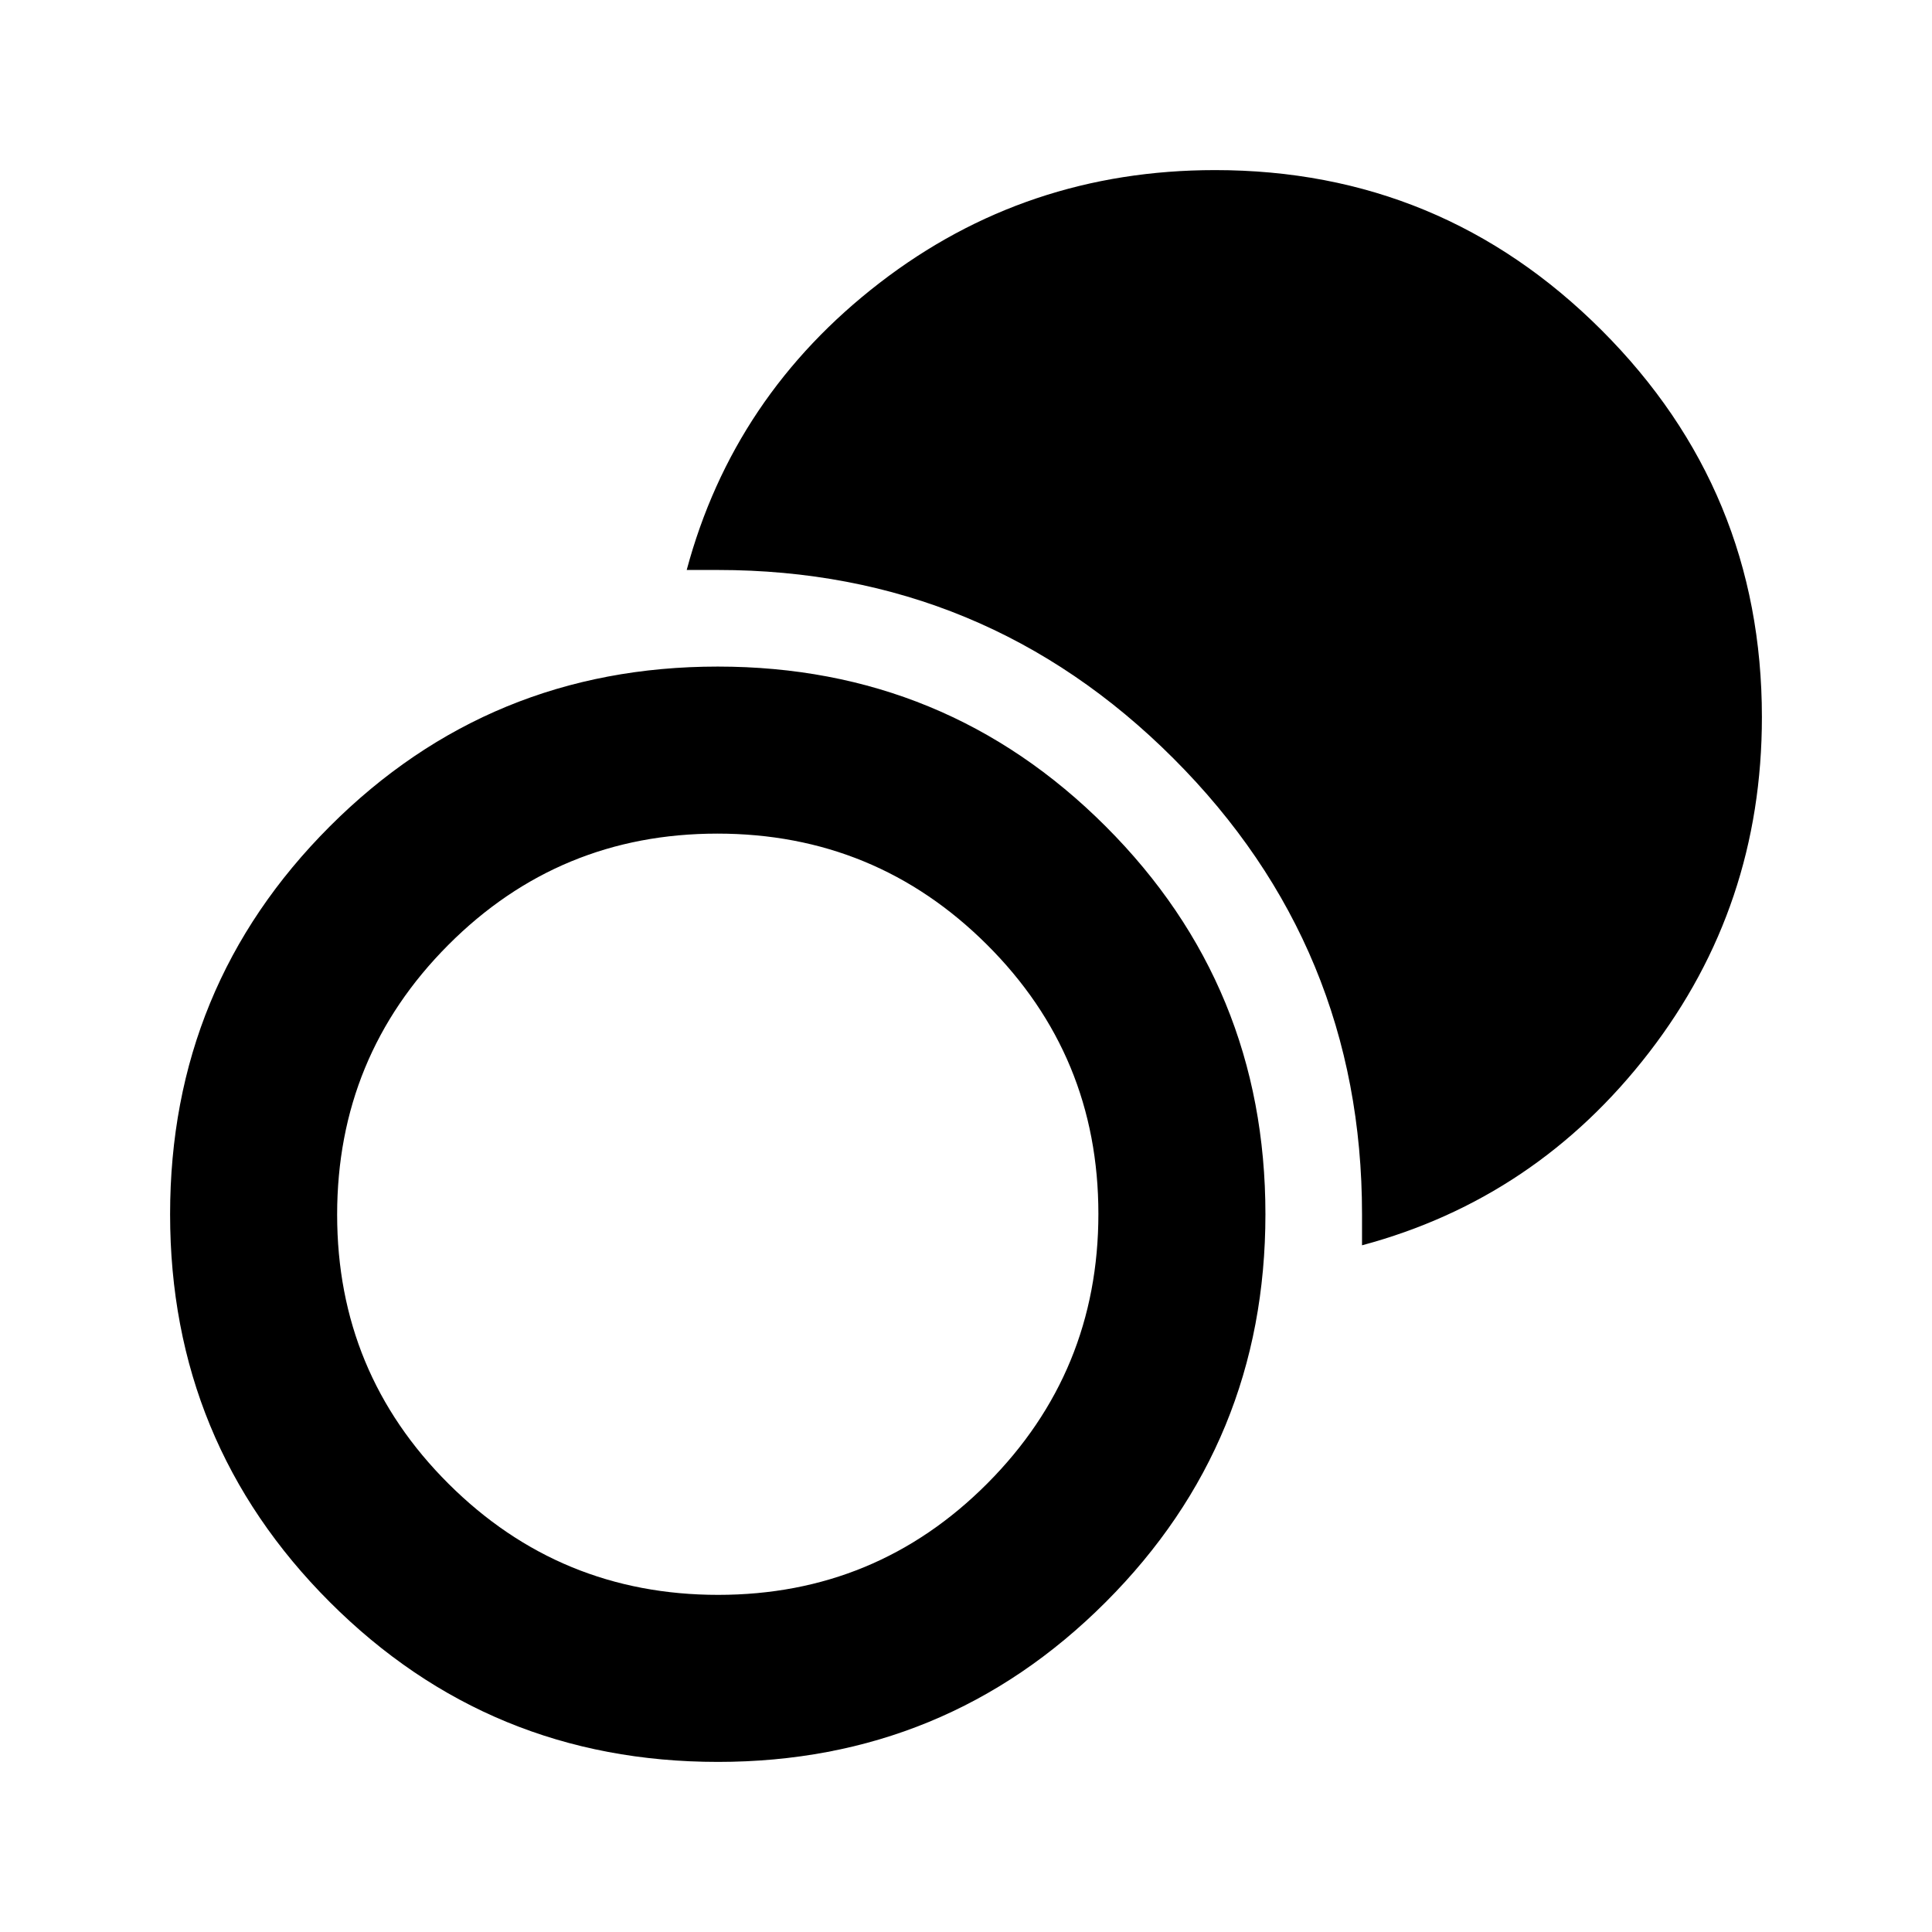 <svg xmlns="http://www.w3.org/2000/svg" viewBox="0 -960 960 960"><path d="M356.667-84.522q-113.363 0-192.754-79.376-79.392-79.377-79.392-192.74 0-113.362 79.377-192.753 79.377-79.392 192.74-79.392 113.362 0 192.753 79.377 79.392 79.377 79.392 192.739 0 113.363-79.377 192.754-79.377 79.392-192.739 79.392Zm.208-83q78.581 0 133.744-55.386 55.163-55.385 55.163-133.967 0-78.581-55.385-133.744-55.386-55.163-133.968-55.163-78.581 0-133.744 55.385-55.163 55.386-55.163 133.968 0 78.581 55.386 133.744 55.385 55.163 133.967 55.163Zm319.908-173.695v-15.435q0-132.784-93.674-226.457-93.673-93.674-226.457-93.674h-15.435q23.239-86.63 95.87-142.663 72.63-56.033 166.692-56.033 112.487 0 192.093 79.596 79.607 79.596 79.607 192.196 0 93.97-56.033 166.6-56.033 72.631-142.663 95.87Z"/></svg>